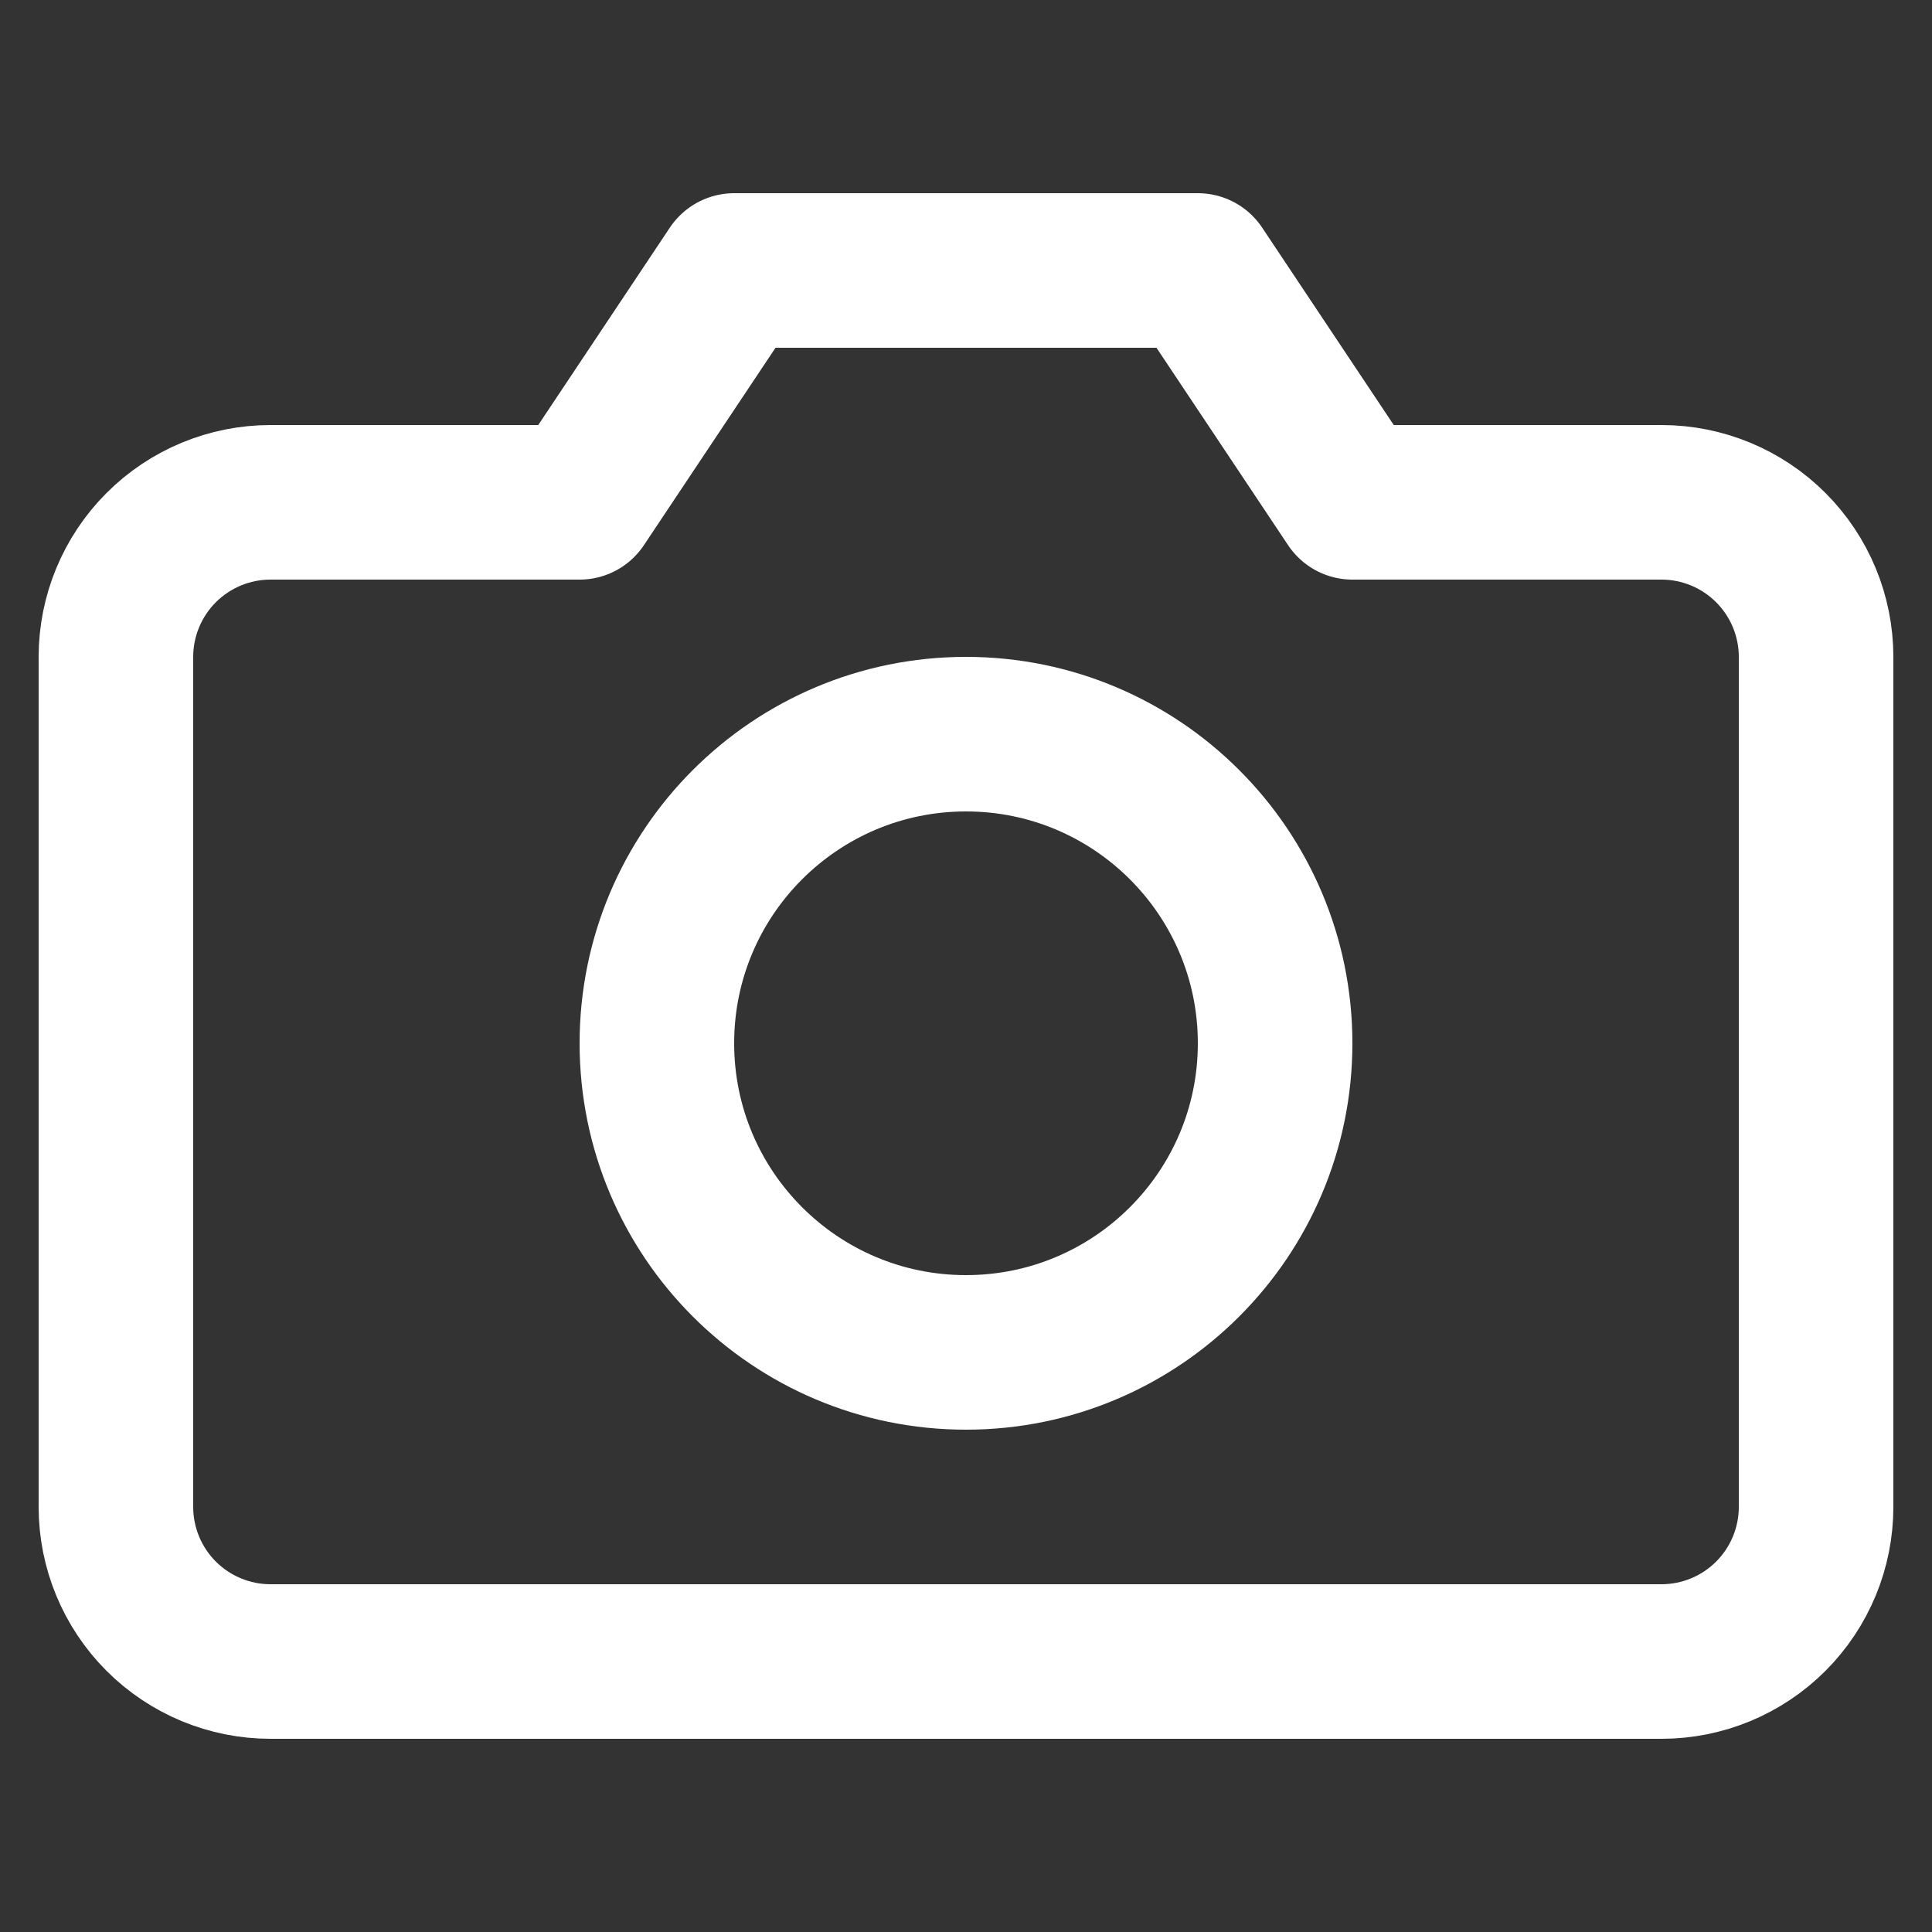 <svg width="25" height="25" viewBox="0 0 25 25" fill="none" xmlns="http://www.w3.org/2000/svg">
<rect x="0" y="0" width="25" height="25" fill="#333333" stroke="none"/>
<g id="fi:camera" clip-path="url(#clip0_2452_12467)">
<path id="Vector" d="M23.5 19.5C23.5 20.03 23.289 20.539 22.914 20.914C22.539 21.289 22.03 21.5 21.5 21.5H3.5C2.97 21.5 2.461 21.289 2.086 20.914C1.711 20.539 1.5 20.03 1.5 19.5V8.5C1.5 7.97 1.711 7.461 2.086 7.086C2.461 6.711 2.97 6.5 3.5 6.5H7.5L9.5 3.5H15.5L17.5 6.5H21.5C22.03 6.5 22.539 6.711 22.914 7.086C23.289 7.461 23.5 7.97 23.5 8.5V19.5Z" stroke="white" stroke-width="2" stroke-linecap="round" stroke-linejoin="round"/>
<path id="Vector_2" d="M12.5 17.5C14.709 17.5 16.5 15.709 16.5 13.5C16.5 11.291 14.709 9.5 12.5 9.5C10.291 9.5 8.5 11.291 8.5 13.5C8.5 15.709 10.291 17.5 12.5 17.5Z" stroke="white" stroke-width="2" stroke-linecap="round" stroke-linejoin="round"/>
</g>
<defs>
<clipPath id="clip0_2452_12467">
<rect width="24" height="24" fill="white" transform="translate(0.5 0.5)"/>
</clipPath>
</defs>
</svg>
